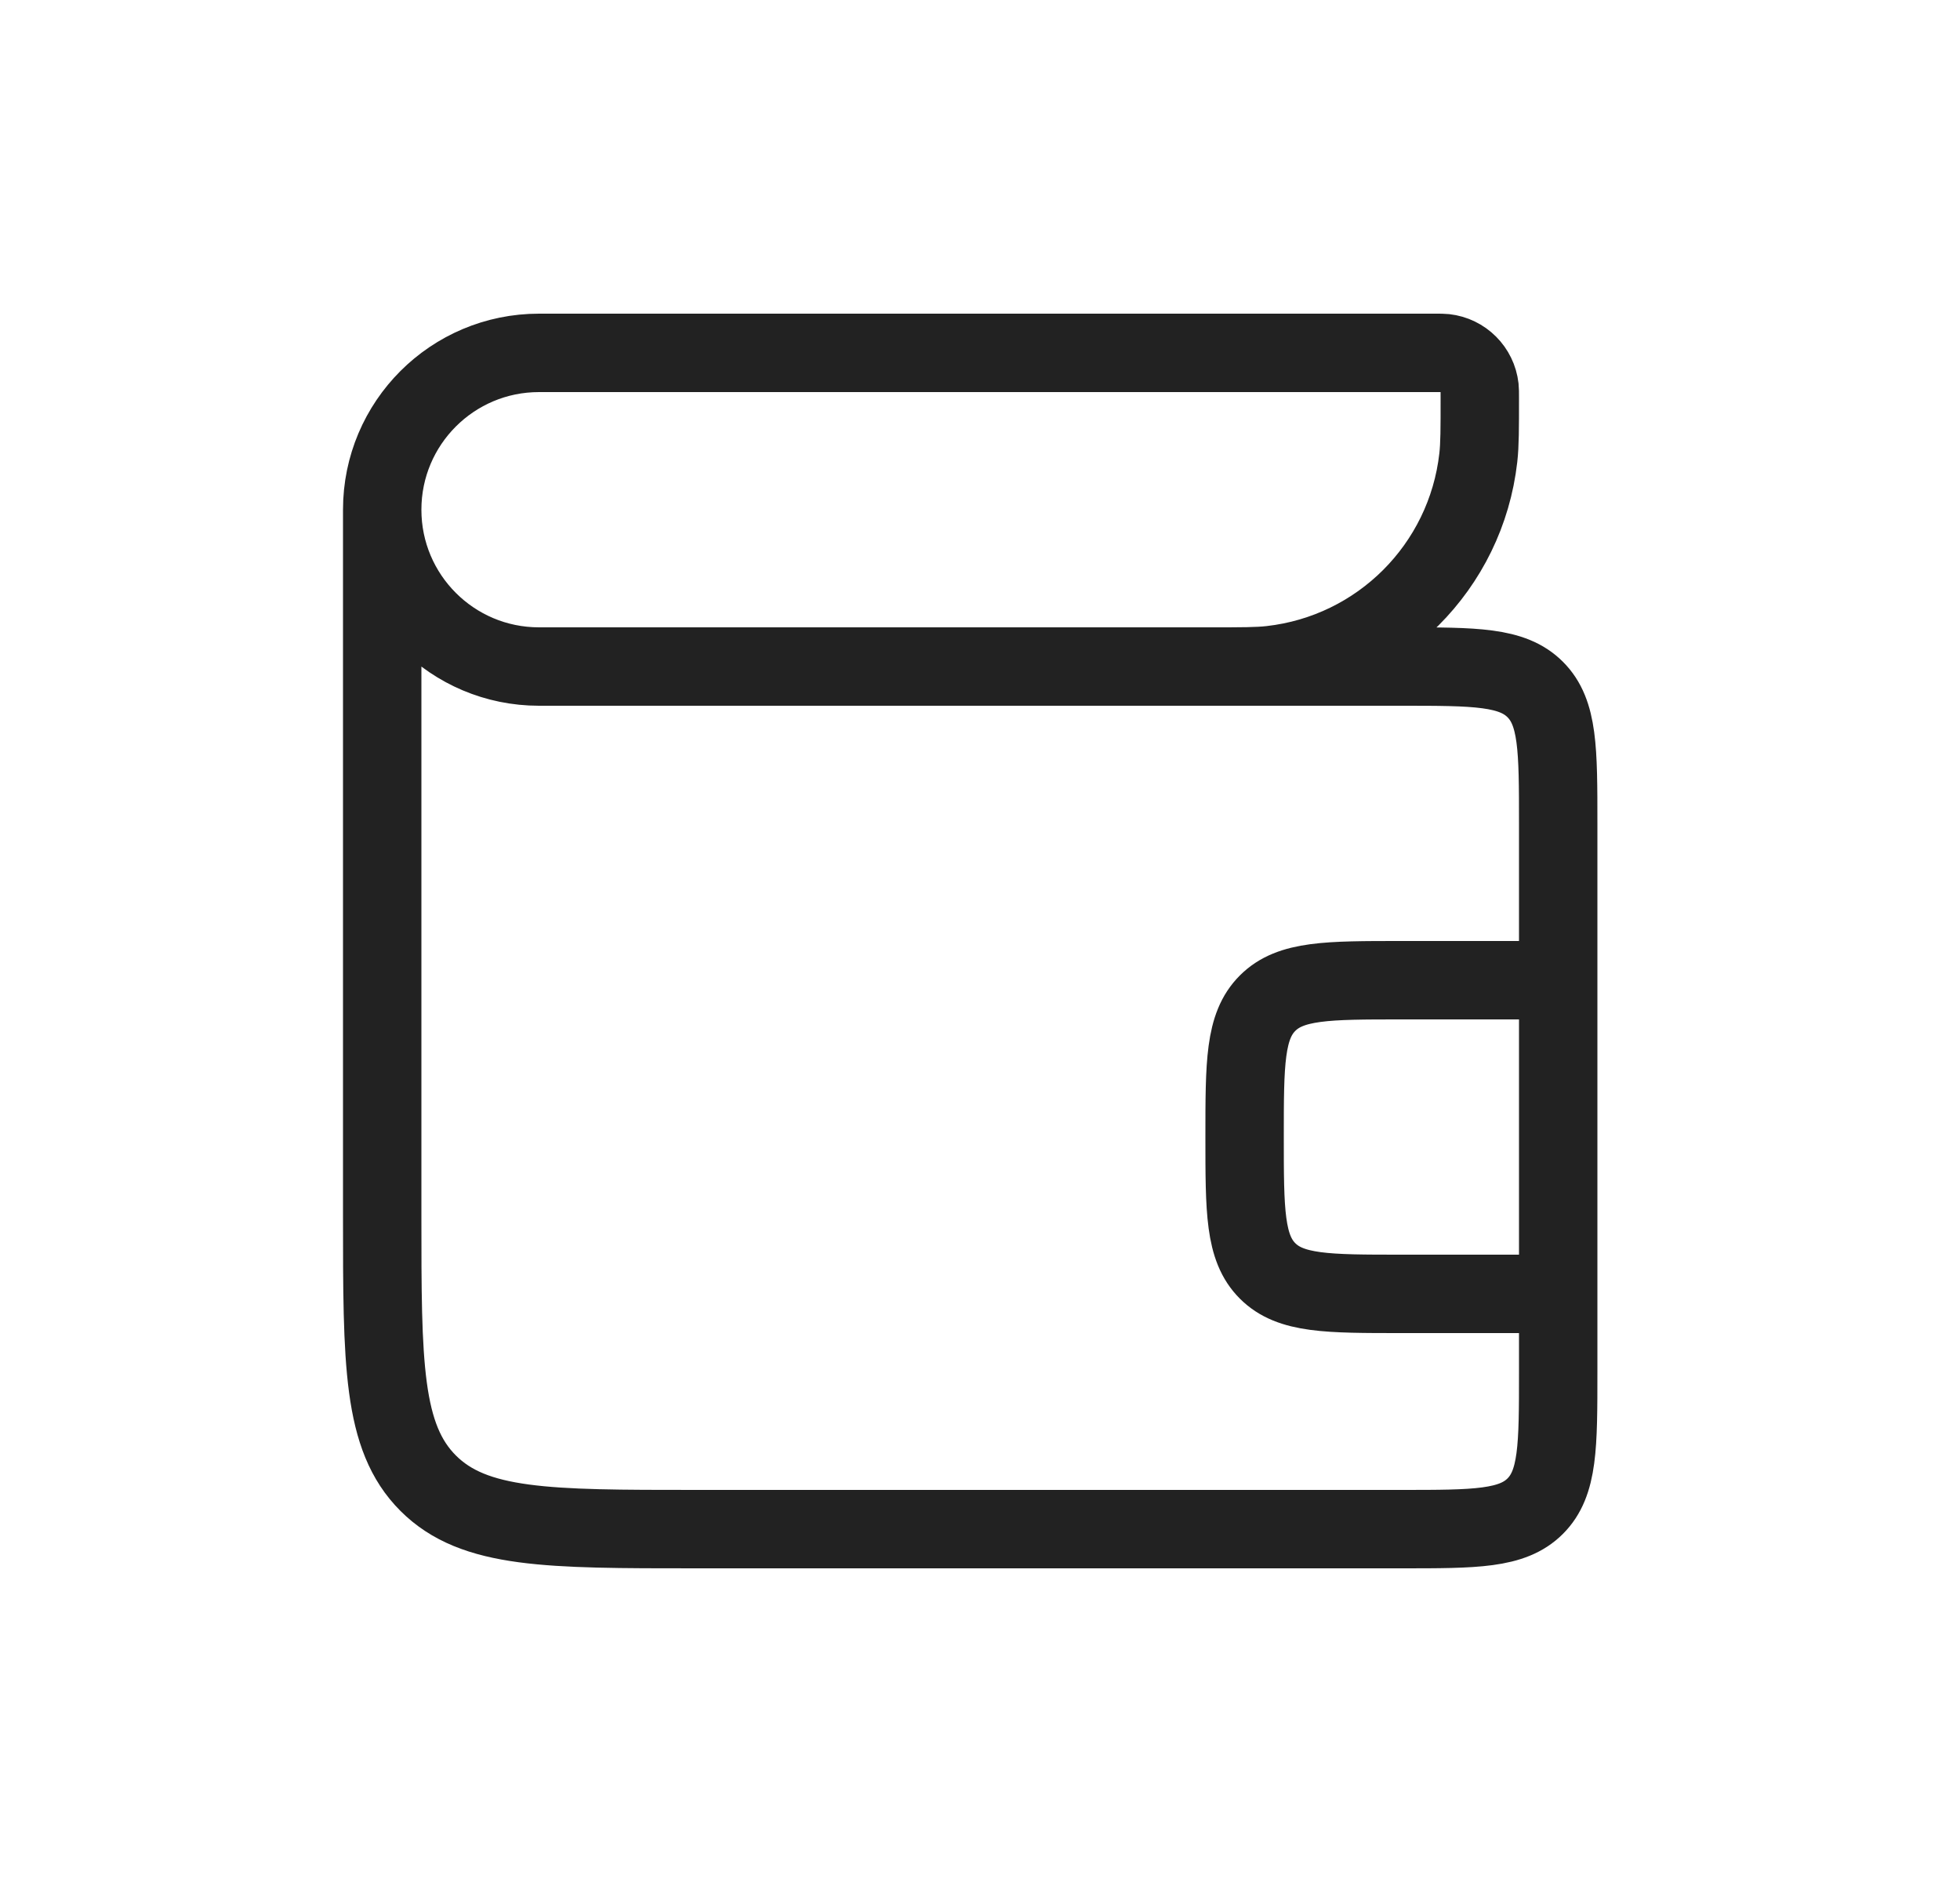 <svg width="25" height="24" viewBox="0 0 25 24" fill="none" xmlns="http://www.w3.org/2000/svg">
<path d="M4.875 6.5V6.5C4.875 5.395 5.77 4.5 6.875 4.5L18.304 4.5C18.37 4.5 18.403 4.5 18.431 4.503C18.663 4.529 18.846 4.712 18.872 4.944C18.875 4.972 18.875 5.005 18.875 5.071V5.071C18.875 5.469 18.875 5.668 18.856 5.836C18.699 7.227 17.602 8.324 16.211 8.481C16.044 8.5 15.845 8.5 15.446 8.5H15.375M4.875 6.5V6.5C4.875 7.605 5.77 8.5 6.875 8.5L17.875 8.5C18.818 8.5 19.289 8.5 19.582 8.793C19.875 9.086 19.875 9.557 19.875 10.5V12.5M4.875 6.5L4.875 15.5C4.875 17.386 4.875 18.328 5.461 18.914C6.047 19.5 6.989 19.5 8.875 19.5L17.875 19.5C18.818 19.5 19.289 19.5 19.582 19.207C19.875 18.914 19.875 18.443 19.875 17.5V16.5M19.875 16.5H17.875C16.932 16.5 16.461 16.5 16.168 16.207C15.875 15.914 15.875 15.443 15.875 14.5V14.5C15.875 13.557 15.875 13.086 16.168 12.793C16.461 12.5 16.932 12.5 17.875 12.5H19.875M19.875 16.5V12.5" stroke="#222222"/>
</svg>
